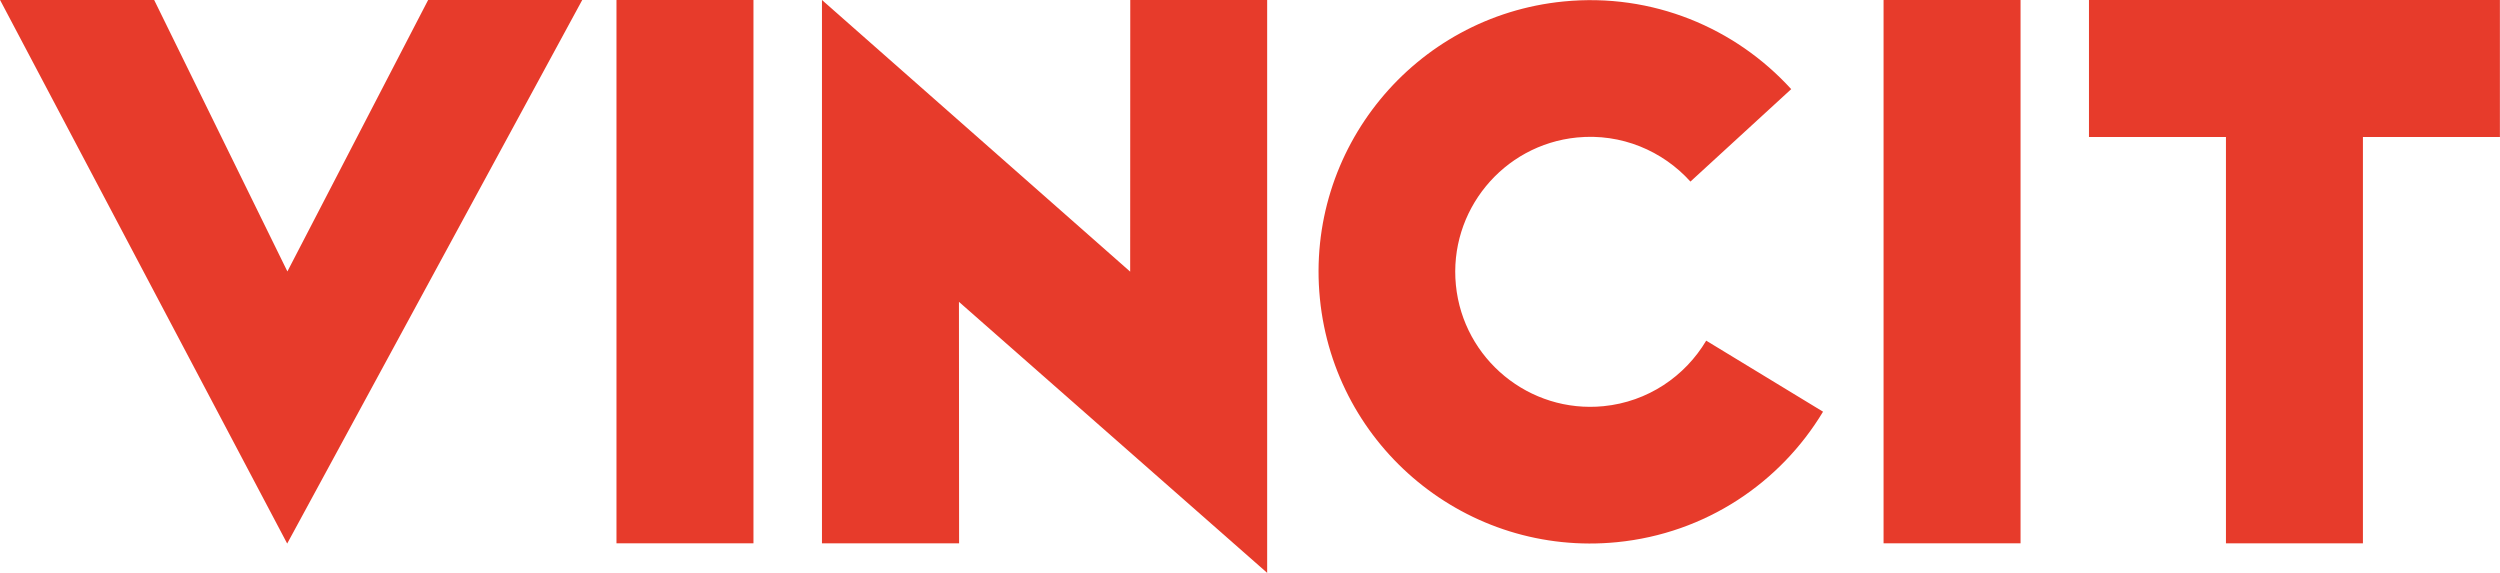 <?xml version="1.0" encoding="UTF-8" standalone="no"?>
<!-- Created with Inkscape (http://www.inkscape.org/) -->
<svg id="svg2" xmlns:rdf="http://www.w3.org/1999/02/22-rdf-syntax-ns#" xmlns="http://www.w3.org/2000/svg" xml:space="preserve" height="277.14" viewBox="0 0 1209.455 277.139" width="1209.5" version="1.1" xmlns:cc="http://creativecommons.org/ns#" xmlns:dc="http://purl.org/dc/elements/1.1/"><defs id="defs6"><clipPath id="clipPath30" clipPathUnits="userSpaceOnUse"><path id="path32" d="m0 292.45h1059.3v-292.45h-1059.3v292.45z"/></clipPath></defs><g id="g10" transform="matrix(1.25 0 0 -1.25 -57.319 318.85)"><path id="path12" d="m284.44 44.798h53.018v210.28h-53.018v-210.28z" fill="#e73b2b"/><g id="g14" transform="translate(1013.4 255.08)"><path id="path16" d="m0 0h-159.05v-38.846-14.172h53.017v-157.26h53.015v157.26h53.016l-0.001 53.02z" fill="#e73b2b"/></g><g id="g18" transform="translate(157.07 150.02)"><path id="path20" d="m0 0-51.565 105.07h-59.645l111.13-210.39 114.2 210.39h-59.645l-54.475-105.07z" fill="#e73b2b"/></g><g id="g22" transform="translate(483.26 149.94)"><path id="path24" d="m0 0-119.29 105.14v-210.29h53.072l-0.054 93.465 119.29-104.89v221.71h-52.982l-0.036-105.13z" fill="#e73b2b"/></g><g id="g26"><g id="g28" clip-path="url(#clipPath30)"><g id="g34" transform="translate(706.21 123.24)"><path id="path36" d="m0 0c-8.204-13.795-22.596-23.675-39.758-25.368-28.672-2.828-54.298 18.197-57.127 46.868-2.828 28.671 18.196 54.298 46.868 57.127 17.142 1.691 33.168-5.167 43.909-17.066l39.001 35.777c-21.596 23.728-53.719 37.323-88.103 33.931-57.791-5.702-100.02-57.171-94.317-114.96 5.701-57.791 57.172-100.02 114.96-94.316 34.39 3.393 63.241 23.008 79.783 50.506l-45.216 27.492z" fill="#e73b2b"/></g><path id="path38" d="m774.85 44.798h53.018v210.28h-53.018v-210.28z" fill="#e73b2b"/></g></g></g></svg>
